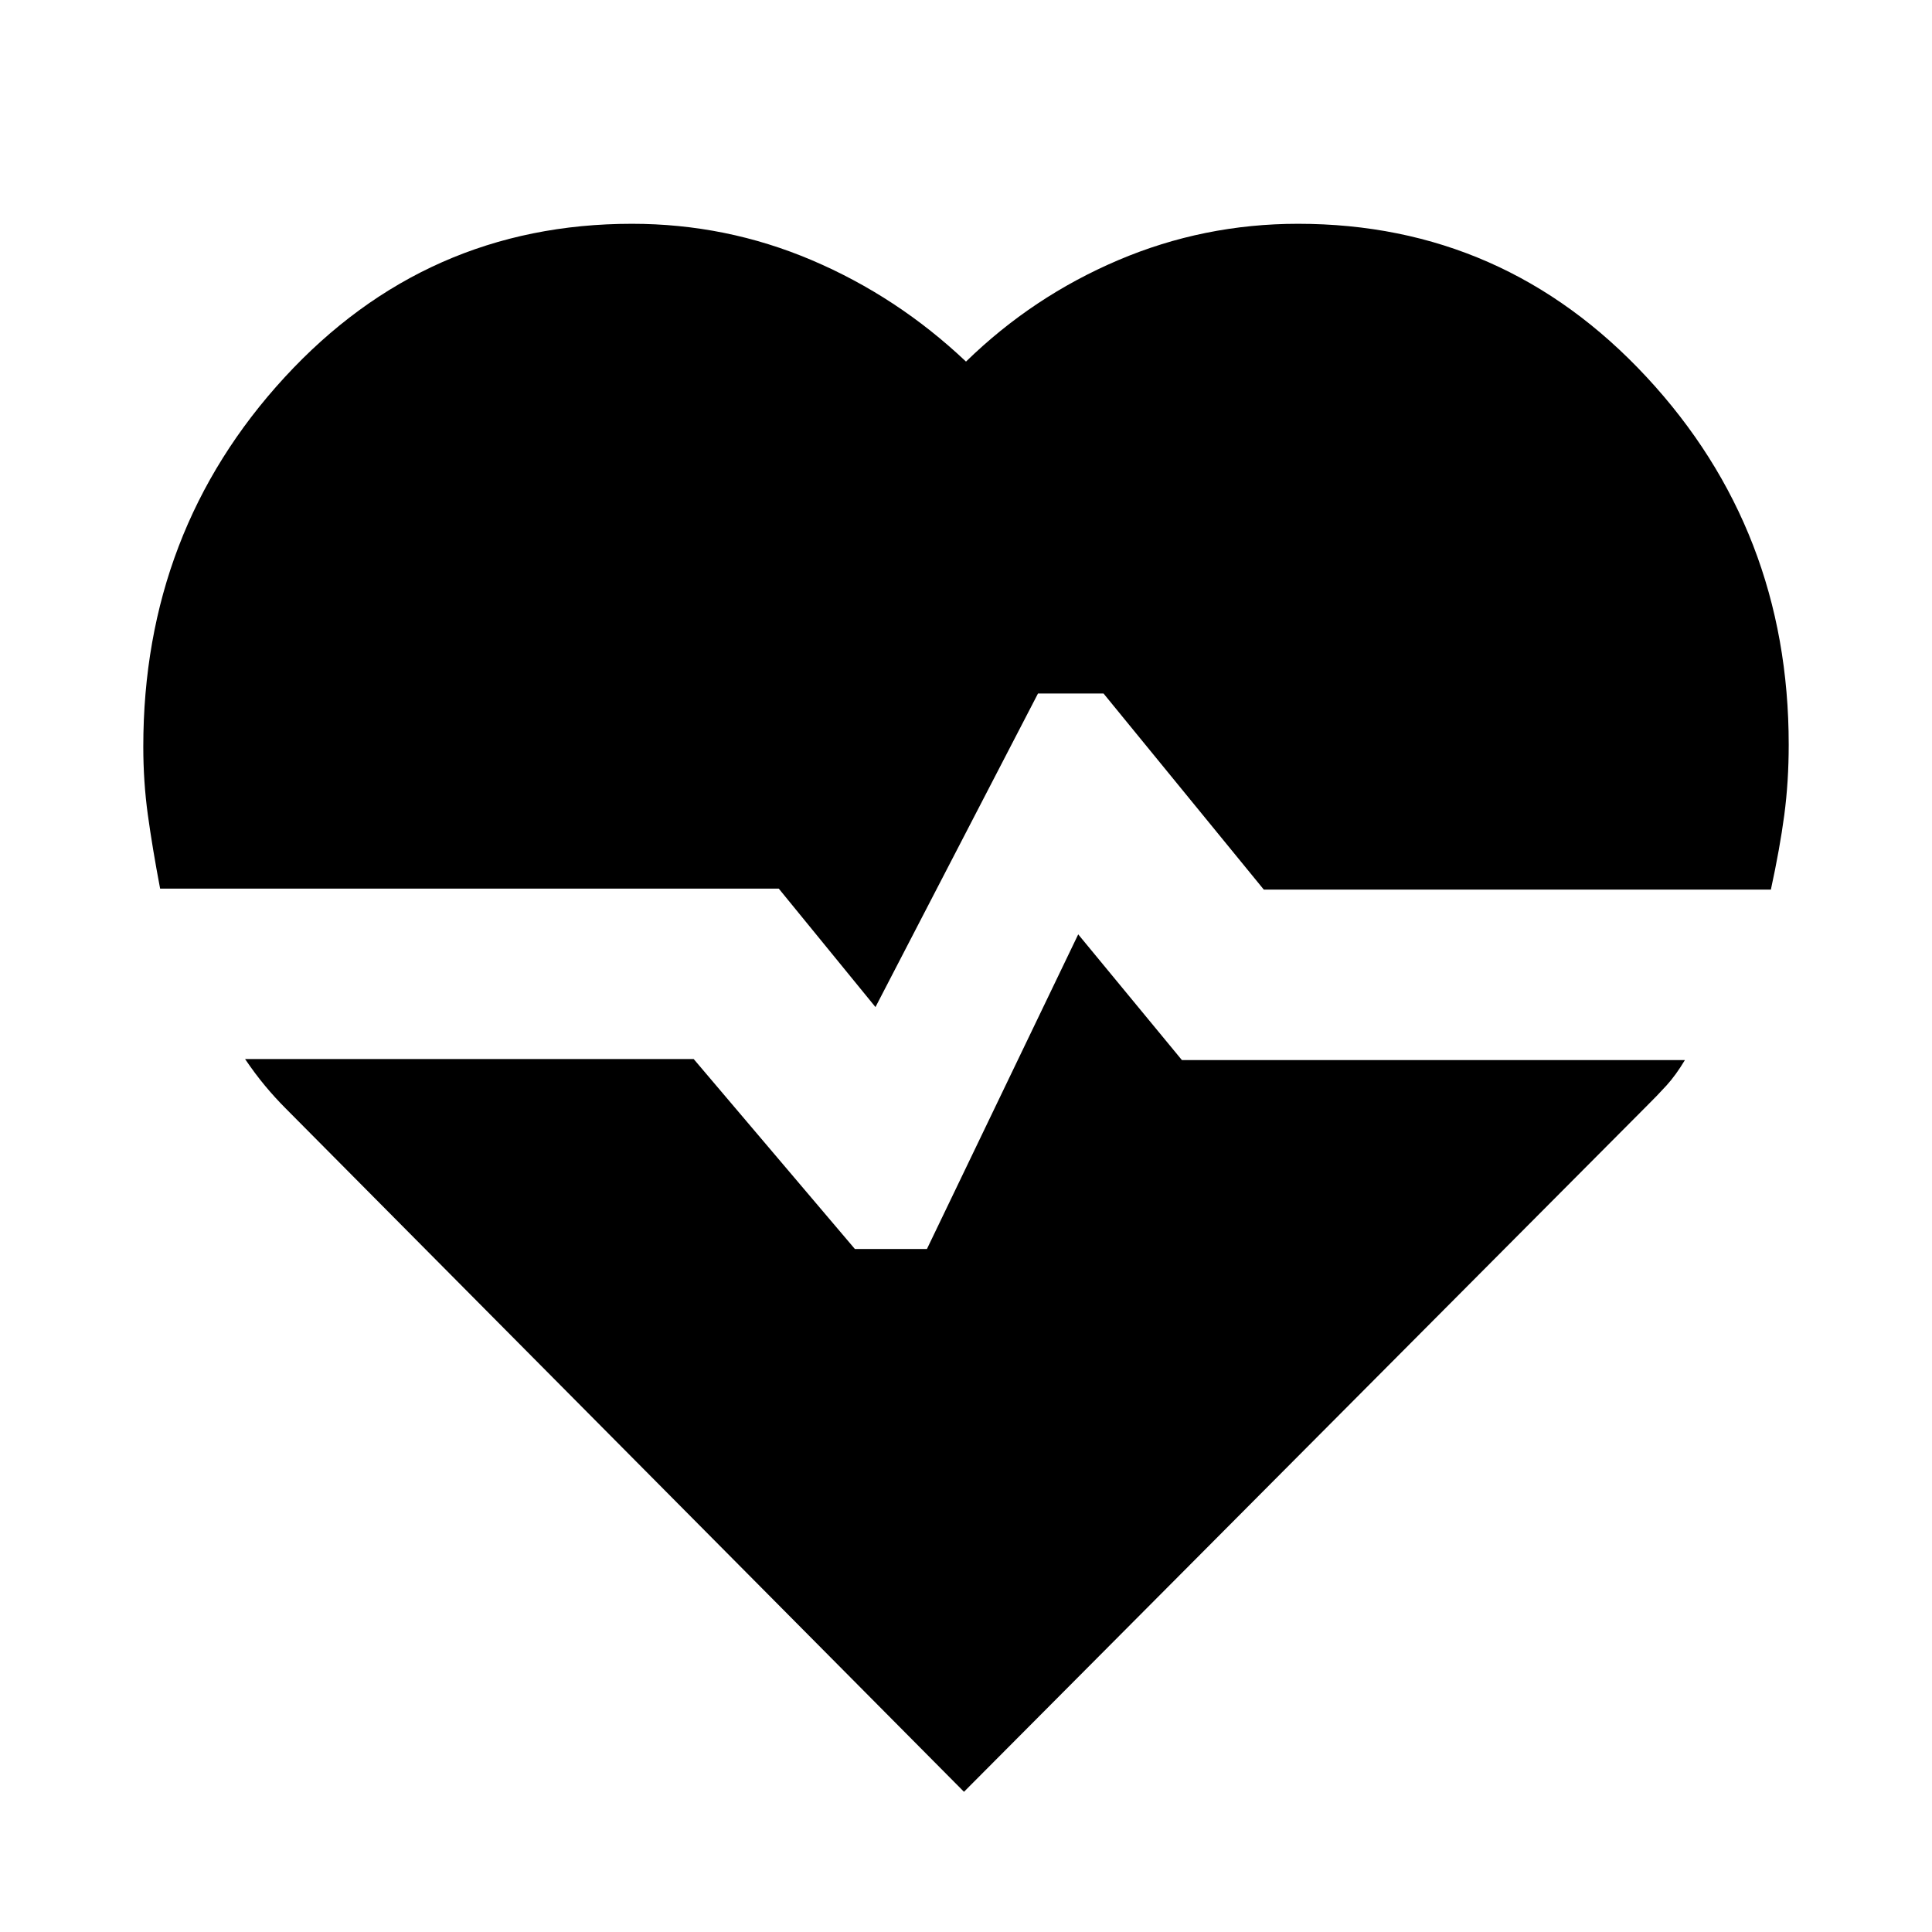 <svg xmlns="http://www.w3.org/2000/svg" height="24" viewBox="0 -960 960 960" width="24"><path d="M645-848.8q102.39 0 173.1 76.07 70.7 76.08 70.7 182.73 0 18.43-2.21 35.05-2.22 16.62-6.65 36.99H627.98l-79.65-97.45h-32.55l-80.76 155.82-48.06-58.87H79.56q-3.86-20.37-6.11-36.74-2.25-16.37-2.25-33.8 0-107.15 70.2-183.48Q211.61-848.8 314-848.8q46.87 0 89.37 18.08 42.5 18.09 76.63 50.39 33.13-32.3 75.63-50.39 42.5-18.08 89.37-18.08ZM479-69.67 142.09-409.09q-5.44-5.43-10.37-11.37-4.94-5.93-9.94-13.3H344.7l80.08 94.37h35.81l75.17-156.33 51.52 62.46h249.94q-4.44 7.43-9.12 12.59-4.69 5.15-10.19 10.58L479-69.67Z"/></svg>